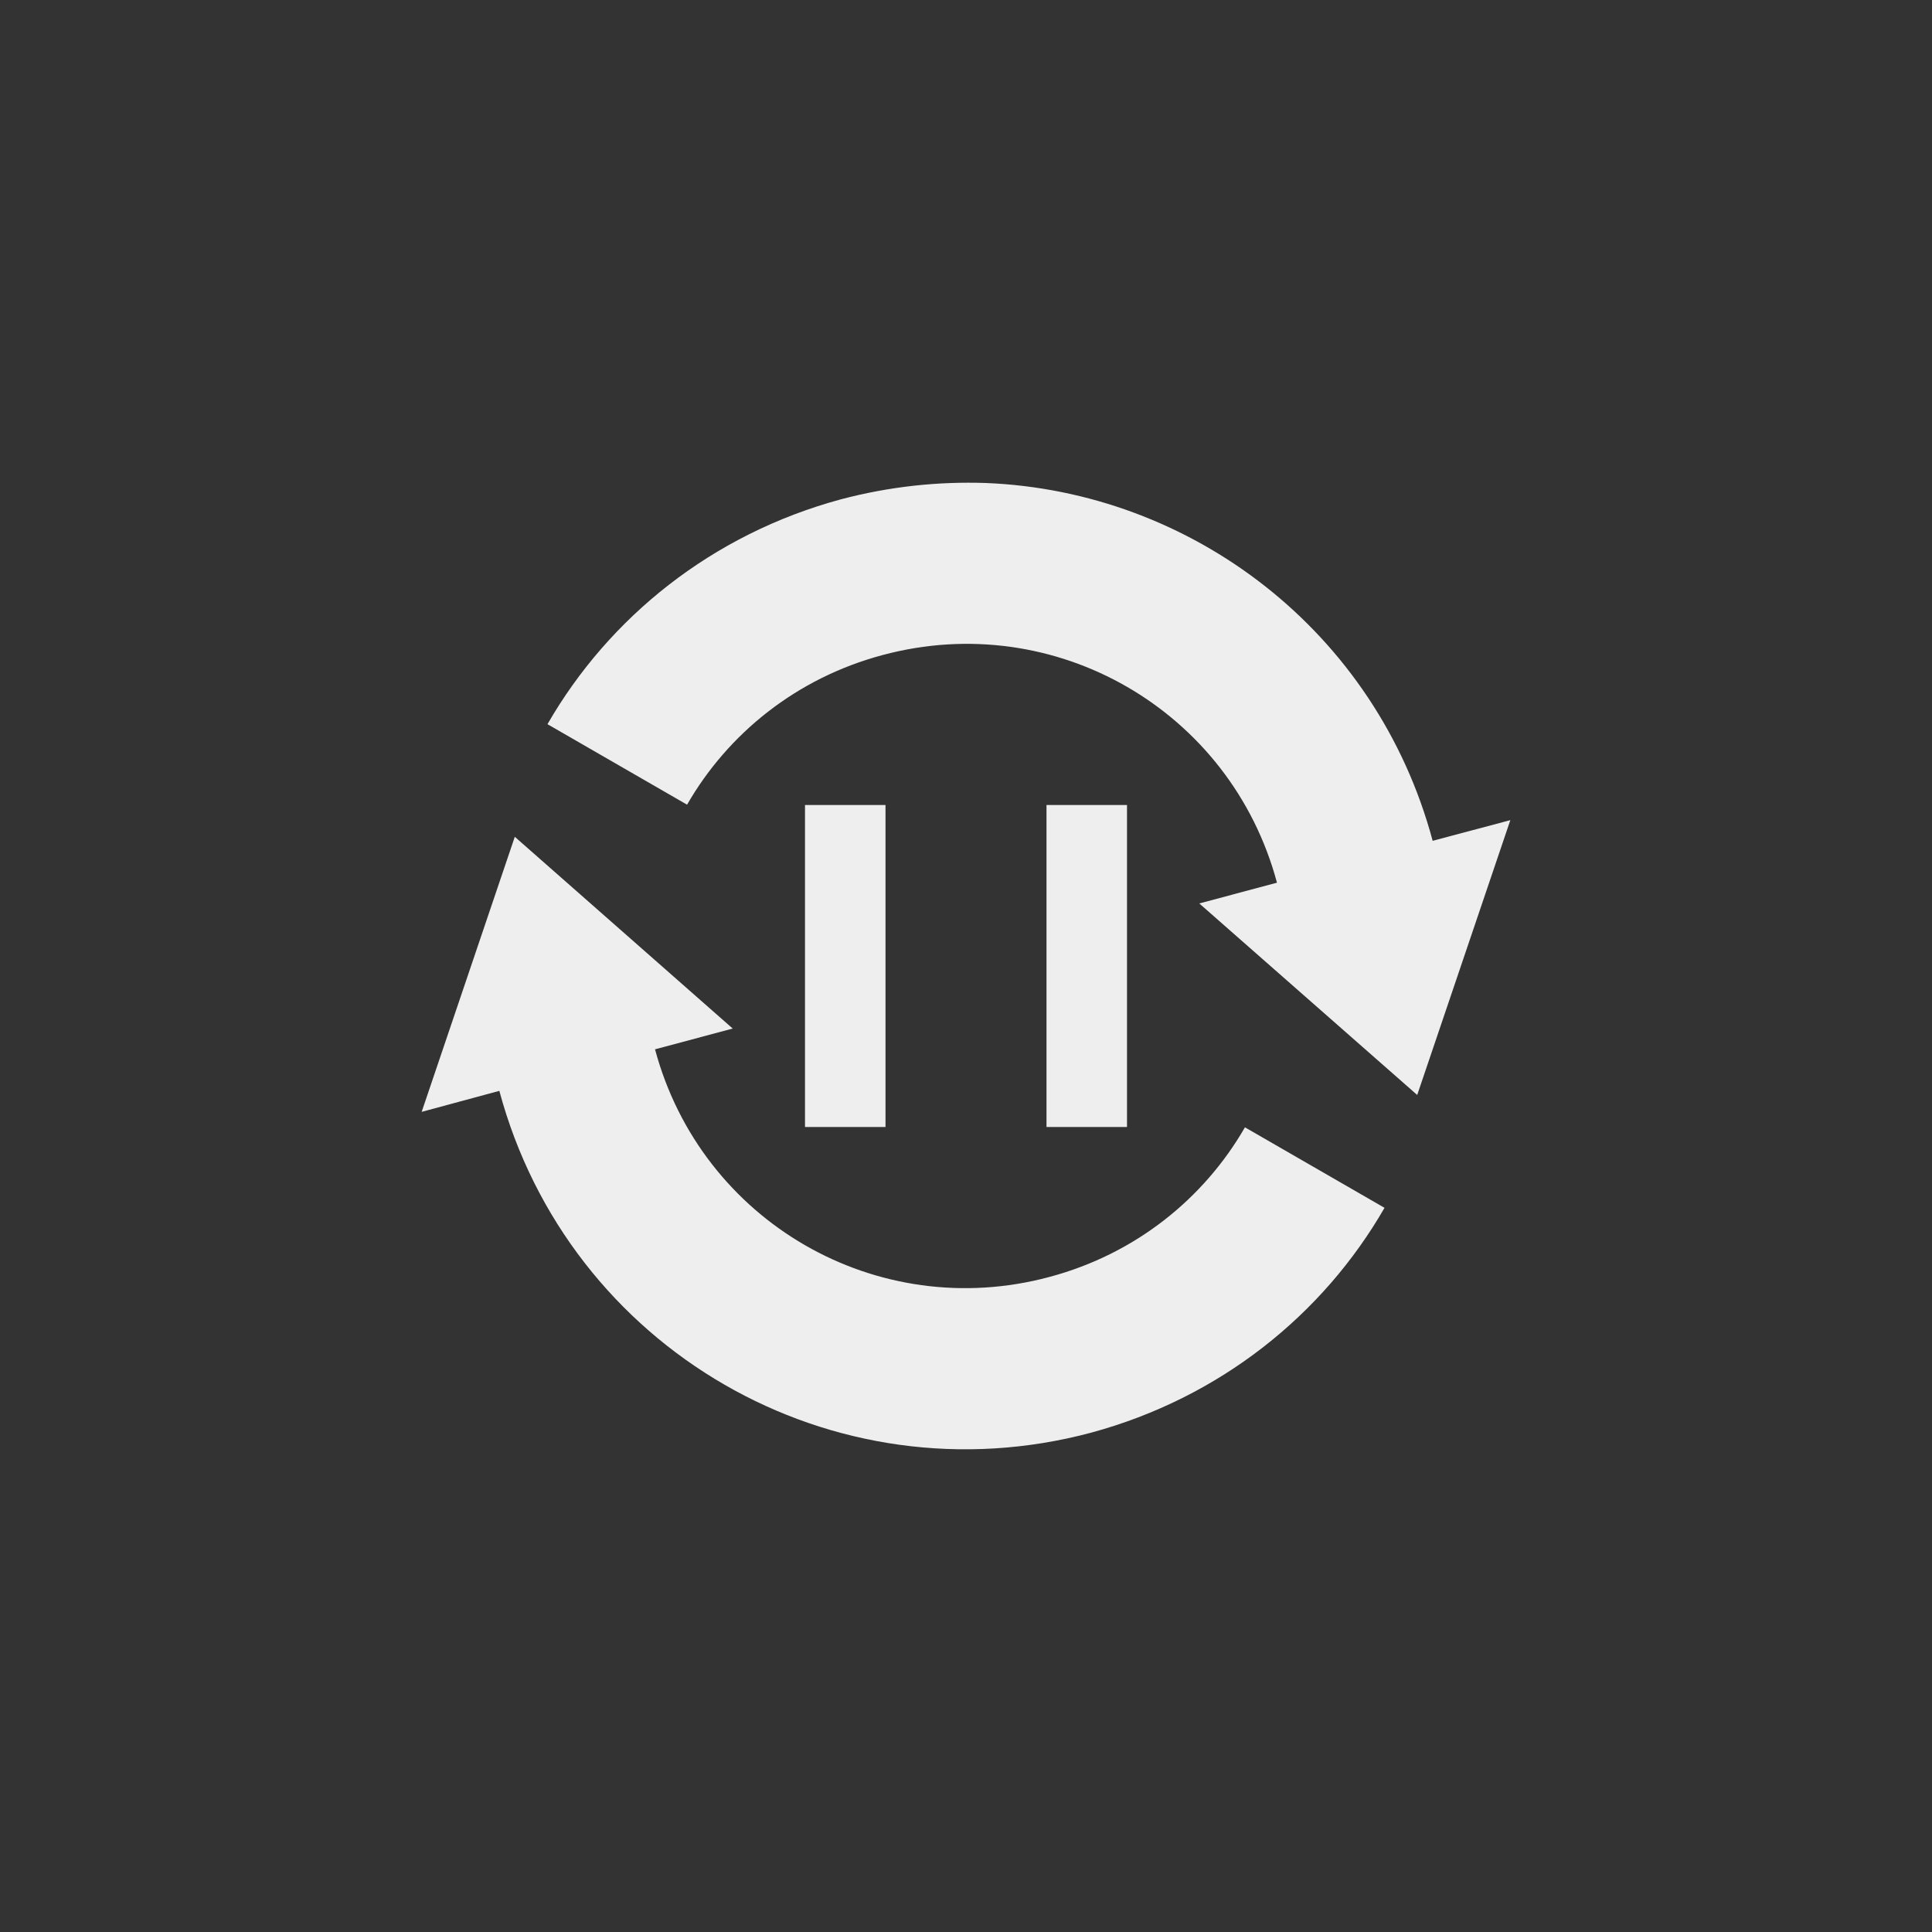 
<svg xmlns="http://www.w3.org/2000/svg" xmlns:xlink="http://www.w3.org/1999/xlink" width="24px" height="24px" viewBox="0 0 24 24" version="1.1">
<rect x="0" y="0" width="24" height="24" fill="#333333" stroke="none"/>
<g id="surface1">
<defs>
  <style id="current-color-scheme" type="text/css">
   .ColorScheme-Text { color:#eeeeee; } .ColorScheme-Highlight { color:#424242; }
  </style>
 </defs>
<path style="fill:currentColor" class="ColorScheme-Text" d="M 12.246 6 C 11.652 5.98 11.051 6.043 10.445 6.203 C 8.844 6.637 7.566 7.668 6.801 8.996 L 8.535 9.996 C 9.043 9.113 9.895 8.422 10.965 8.137 C 13.105 7.562 15.289 8.824 15.863 10.965 L 14.898 11.223 L 17.605 13.602 L 18.762 10.188 L 17.797 10.445 C 17.098 7.84 14.801 6.102 12.246 6 Z M 10 10 L 10 14 L 11 14 L 11 10 Z M 13 10 L 13 14 L 14 14 L 14 10 Z M 6.395 10.395 L 5.238 13.812 L 6.203 13.551 C 7.066 16.762 10.344 18.656 13.555 17.797 C 15.156 17.363 16.434 16.332 17.199 15.004 L 15.465 14.004 C 14.957 14.887 14.105 15.578 13.035 15.863 C 10.895 16.438 8.711 15.176 8.137 13.035 L 9.102 12.777 Z M 6.395 10.395 "/>
</g>
</svg>
